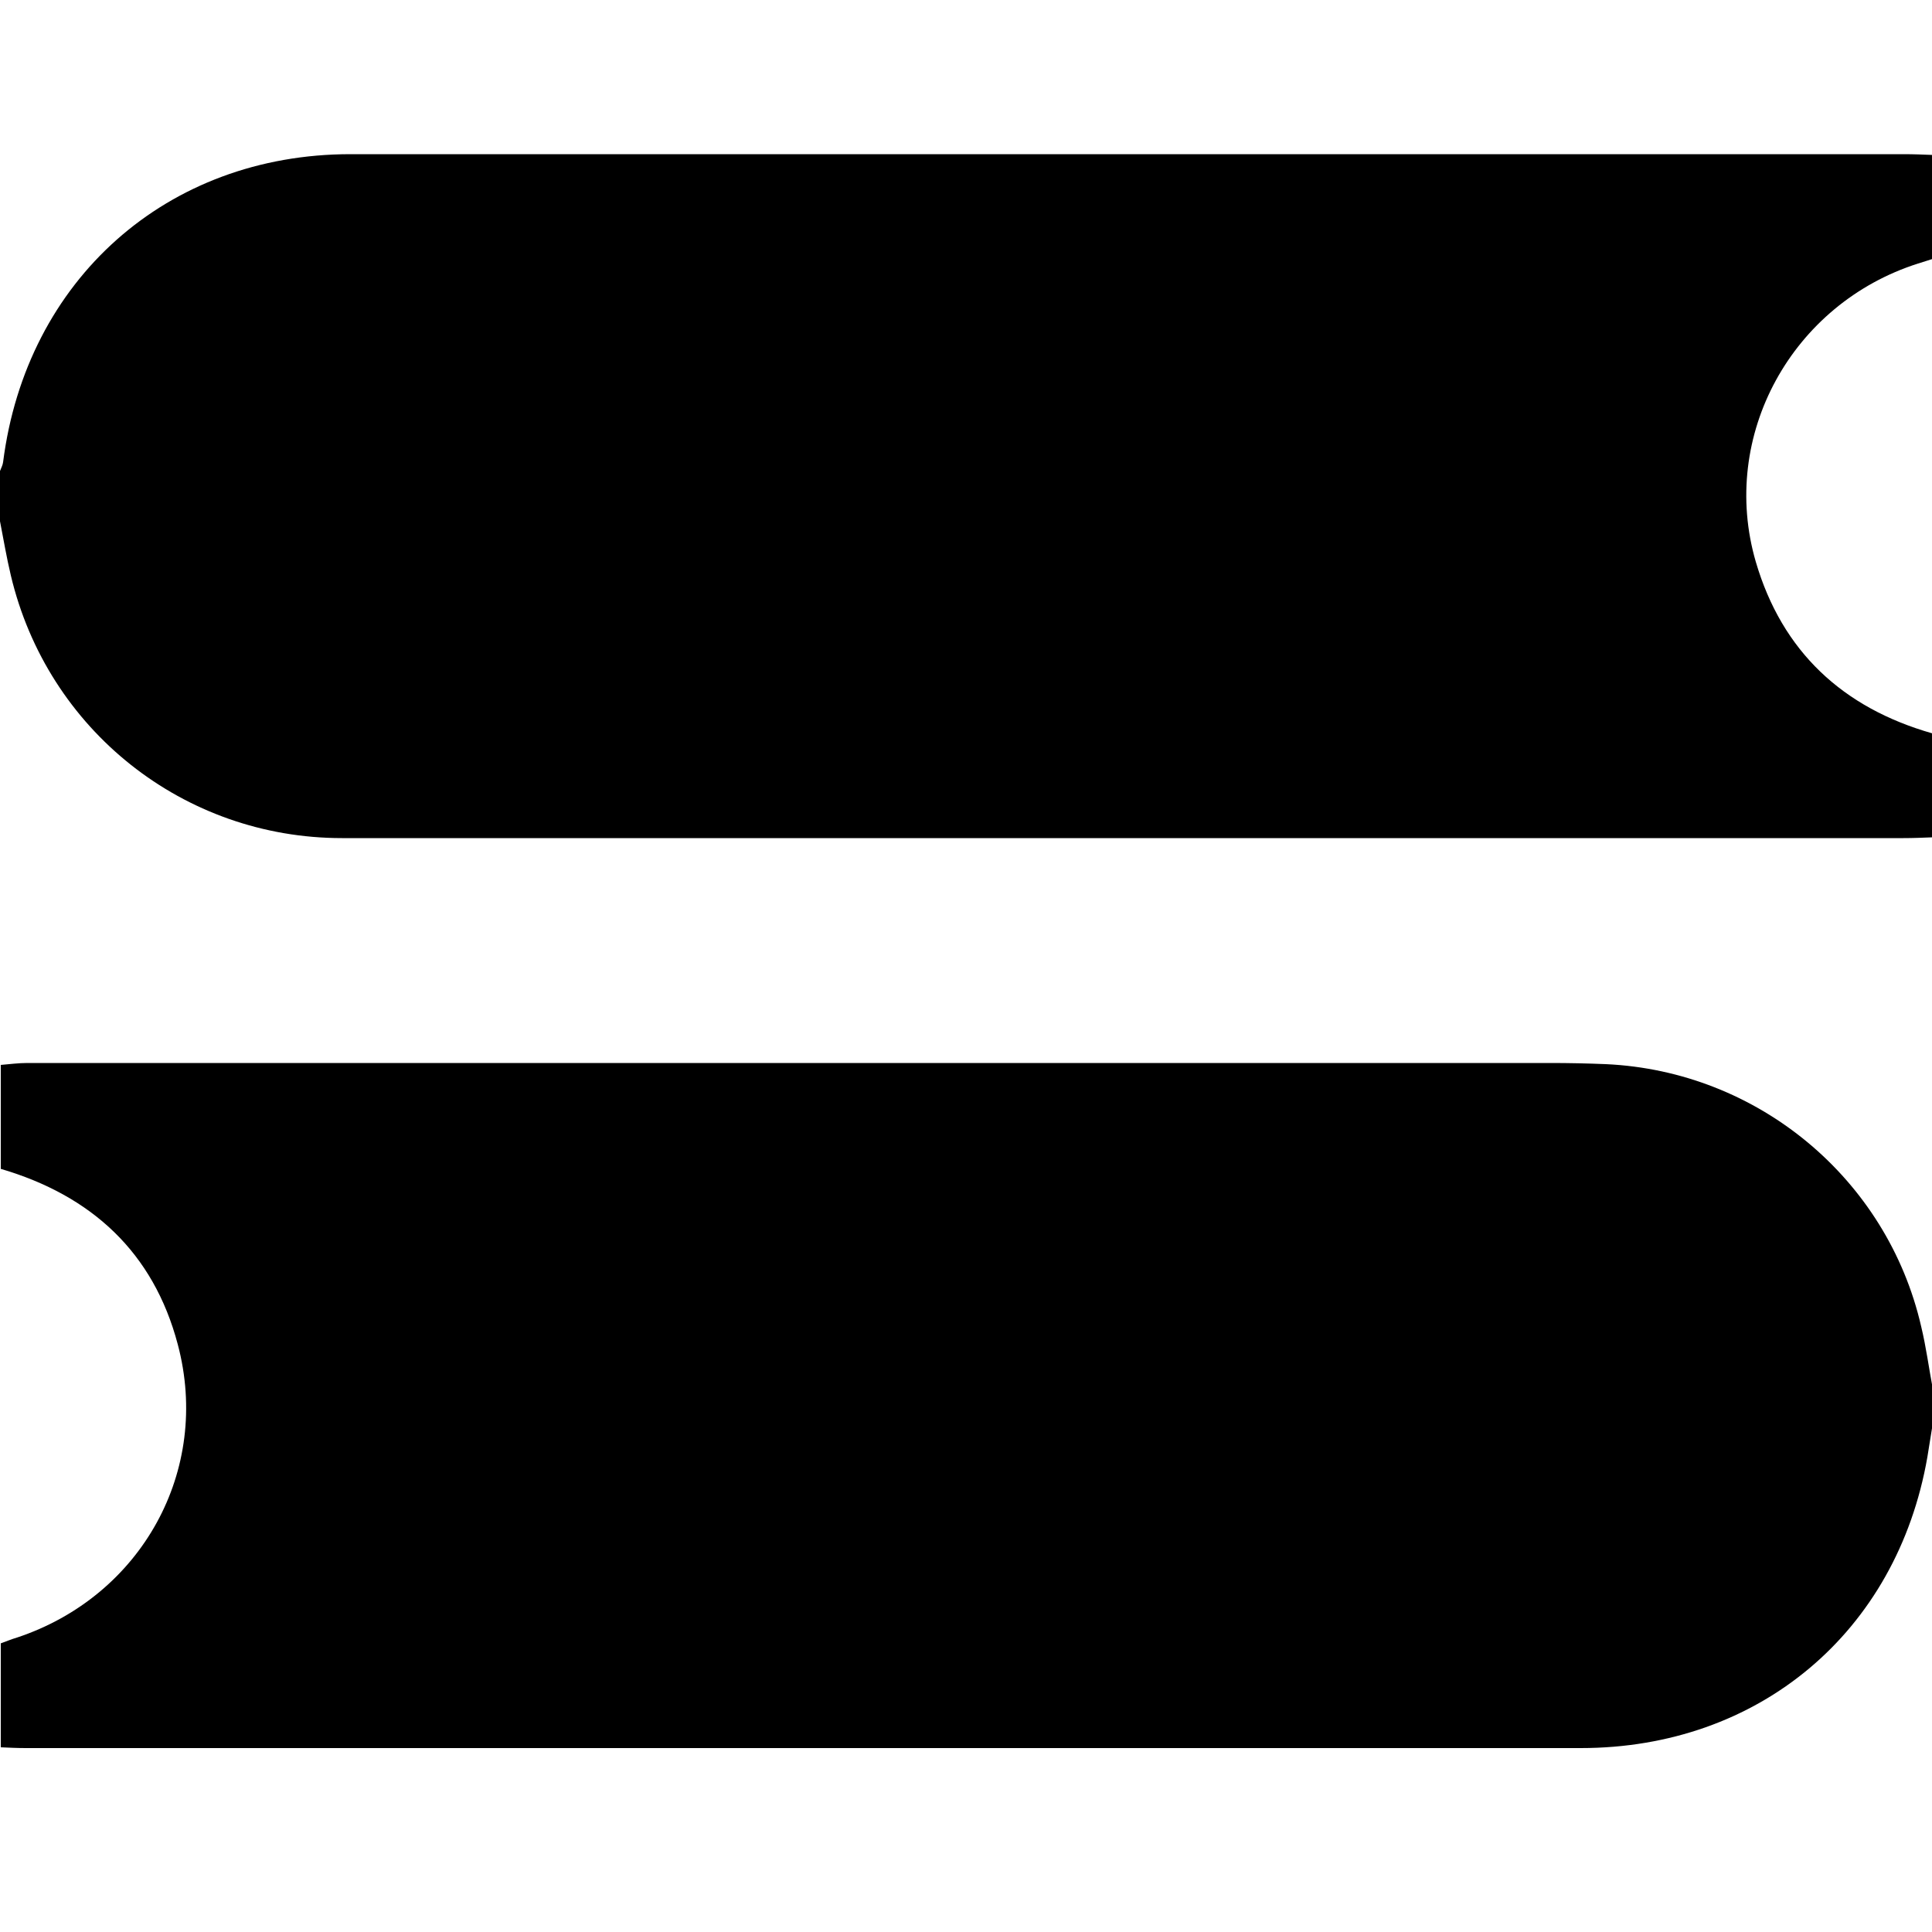<svg t="1716189018241" class="icon" viewBox="0 0 1024 1024" version="1.1" xmlns="http://www.w3.org/2000/svg" p-id="4069" width="200" height="200"><path d="M1024.41 736.051v18.432c-1.024 5.939-1.843 11.878-2.867 17.818-16.179 92.774-89.293 154.214-183.706 154.214H13.722c-4.506 0-8.806-0.205-13.312-0.41v-55.091c2.867-1.024 5.734-2.253 8.602-3.072 65.946-21.914 103.014-88.474 85.197-155.443-12.902-48.742-45.67-78.848-93.798-92.979v-55.091c4.71-0.41 9.421-1.024 14.131-1.024H821.658c9.83 0 19.661 0.205 29.491 0.614 80.486 3.686 149.094 60.621 167.117 139.059 2.662 11.059 4.096 22.118 6.144 32.973zM1024.41 82.125V137.216c-2.662 0.819-5.12 1.638-7.782 2.458-66.97 21.299-105.472 91.341-86.016 158.106 13.926 47.514 46.08 77.414 93.594 90.931v55.091c-5.12 0.205-10.24 0.41-15.36 0.41H181.248c-83.763 0-156.058-57.139-175.514-139.264-2.253-9.421-3.891-19.251-5.734-28.672v-26.624c0.614-1.638 1.434-3.072 1.638-4.71 12.288-96.666 86.835-163.226 184.115-163.226h823.296c5.12 0 10.24 0.205 15.36 0.41z" p-id="4070"></path></svg>